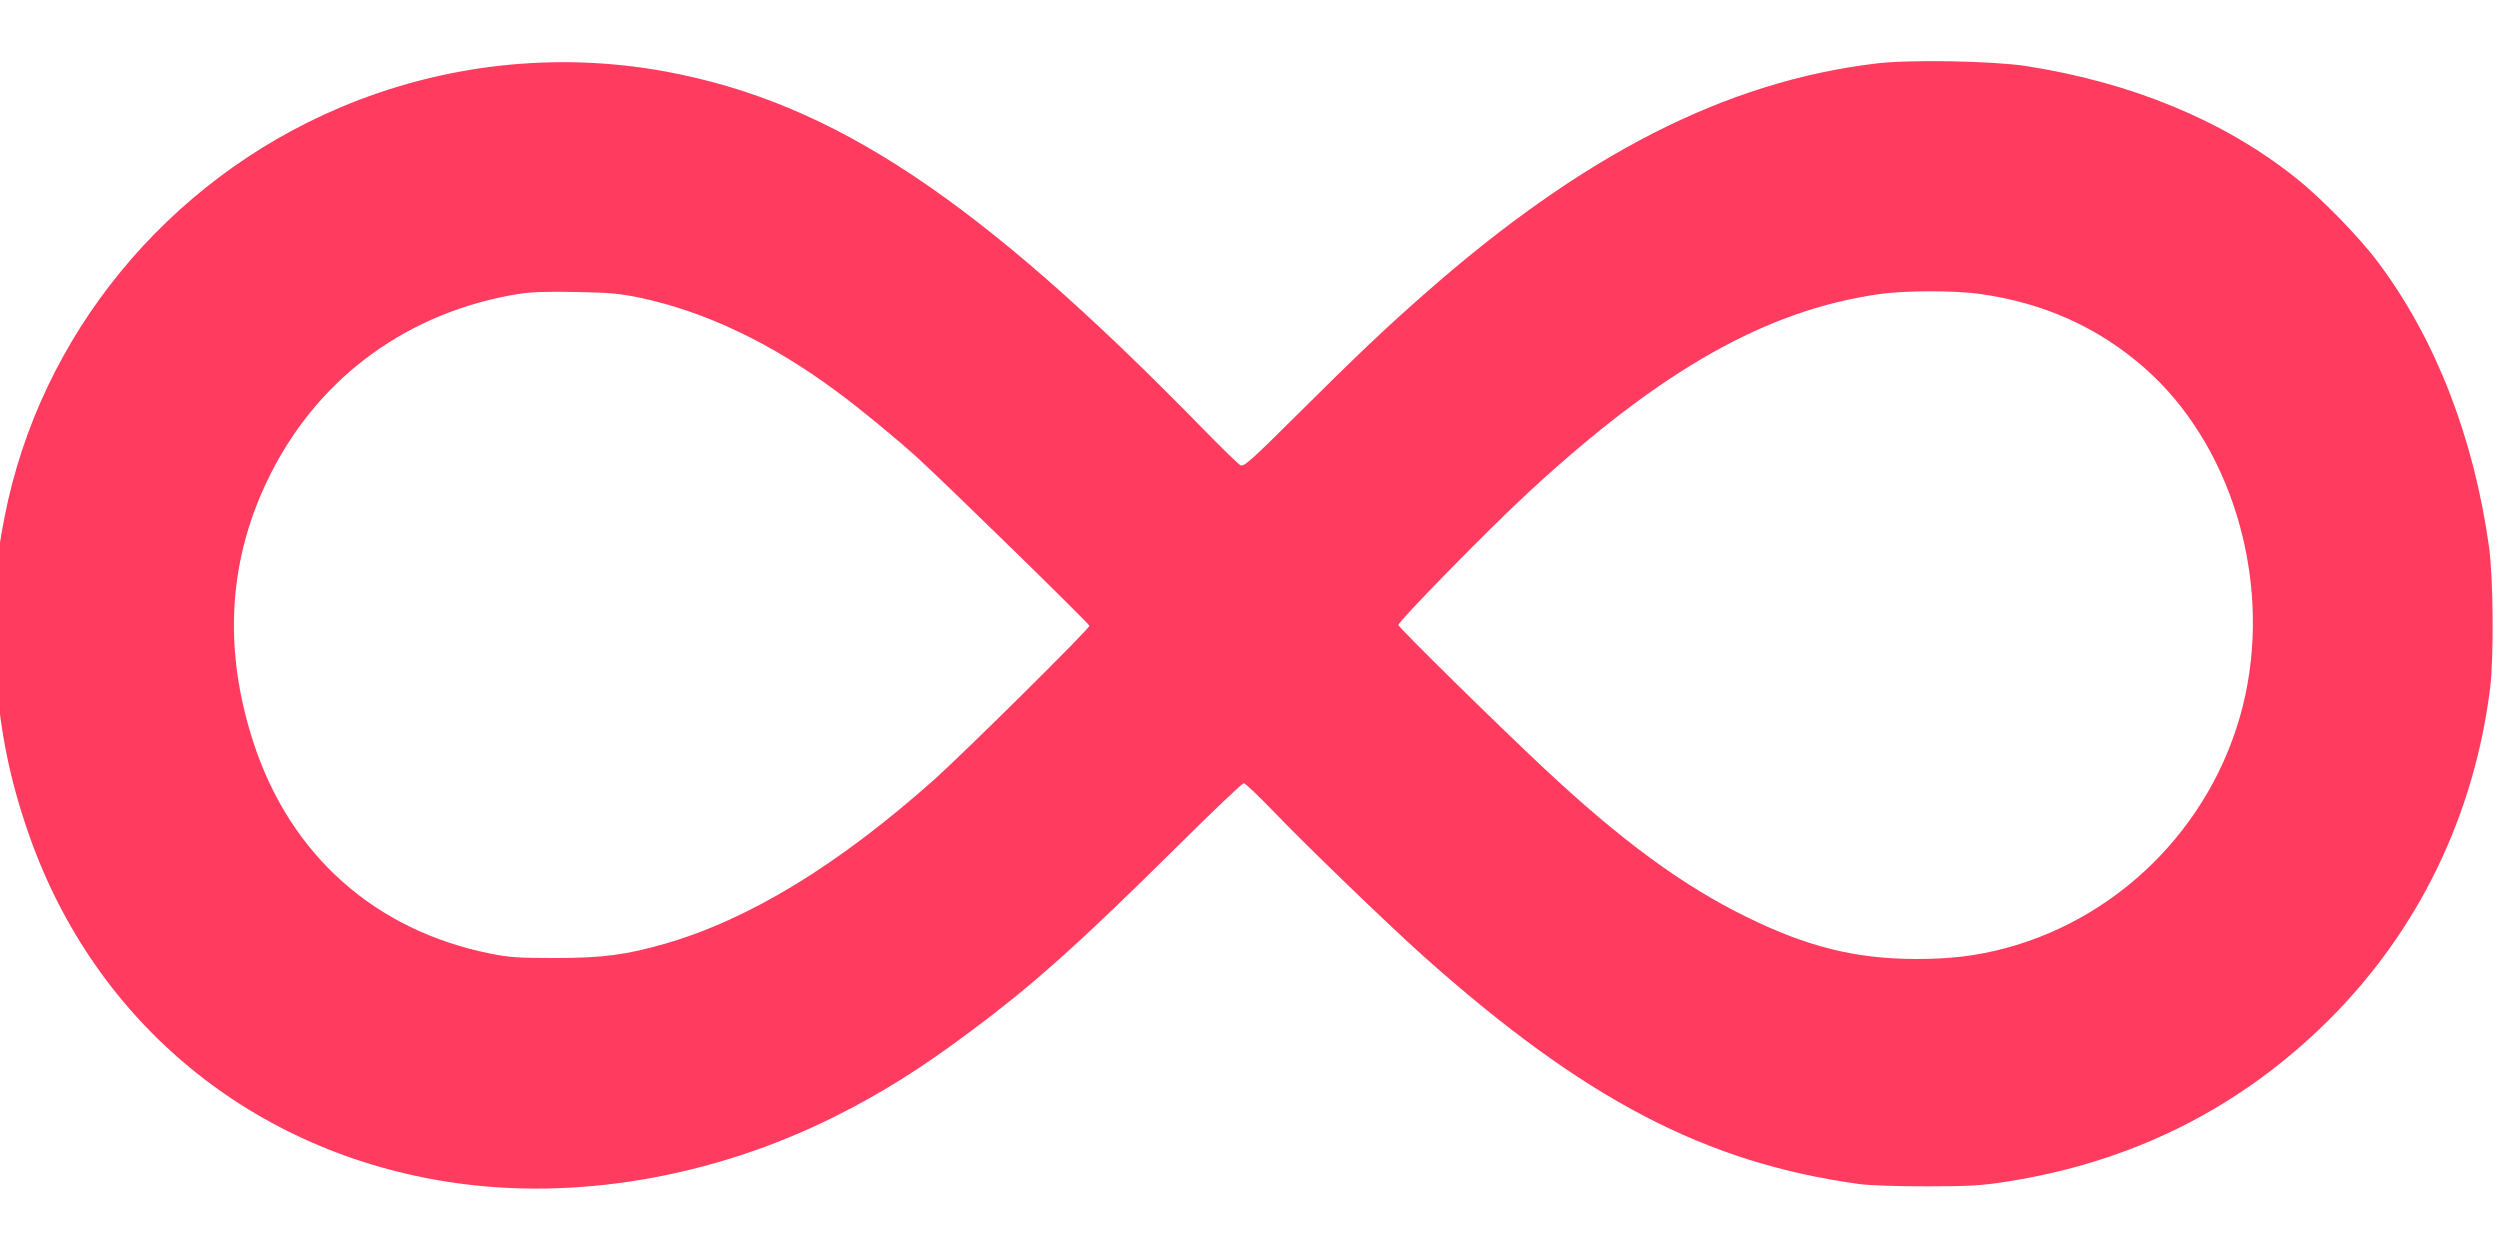 <?xml version="1.0" encoding="UTF-8" standalone="no"?>
<svg
   version="1.0"
   width="1280pt"
   height="640pt"
   viewBox="0 0 1280 640"
   preserveAspectRatio="xMidYMid meet"
   id="svg1"
   sodipodi:docname="infinito.svg"
   inkscape:version="1.3 (0e150ed6c4, 2023-07-21)"
   xmlns:inkscape="http://www.inkscape.org/namespaces/inkscape"
   xmlns:sodipodi="http://sodipodi.sourceforge.net/DTD/sodipodi-0.dtd"
   xmlns="http://www.w3.org/2000/svg"
   xmlns:svg="http://www.w3.org/2000/svg">
  <defs
     id="defs1" />
  <sodipodi:namedview
     id="namedview1"
     pagecolor="#ffffff"
     bordercolor="#000000"
     borderopacity="0.25"
     inkscape:showpageshadow="2"
     inkscape:pageopacity="0.0"
     inkscape:pagecheckerboard="0"
     inkscape:deskcolor="#d1d1d1"
     inkscape:document-units="pt"
     inkscape:zoom="0.69902344"
     inkscape:cx="853.33333"
     inkscape:cy="427.02431"
     inkscape:window-width="1920"
     inkscape:window-height="1009"
     inkscape:window-x="1358"
     inkscape:window-y="-8"
     inkscape:window-maximized="1"
     inkscape:current-layer="svg1" />
  <g
     transform="matrix(0.1,0,0,-0.1,-3.219,640)"
     fill="#000000"
     stroke="none"
     id="g1"
     style="fill:#ff3c5f;fill-opacity:1">
    <path
       d="m 9638,6075 c -772,-93 -1504,-467 -2317,-1184 -198,-174 -334,-303 -657,-624 -230,-229 -264,-258 -281,-249 -11,6 -100,93 -199,194 C 5040,5383 4298,5876 3439,6034 2879,6137 2298,6072 1770,5848 885,5472 237,4681 56,3755 15,3548 5,3437 5,3190 5,2798 59,2471 181,2125 519,1161 1326,498 2345,346 c 634,-95 1337,26 1957,335 243,121 448,250 703,441 321,239 556,450 1061,950 176,175 327,318 334,318 8,0 77,-66 154,-146 172,-179 592,-584 770,-743 820,-731 1442,-1055 2226,-1163 58,-8 194,-12 350,-12 213,0 279,4 400,23 650,100 1205,379 1659,832 457,457 742,1045 823,1699 19,155 16,563 -6,720 -78,561 -275,1067 -568,1457 -95,128 -294,332 -425,435 -364,290 -837,486 -1378,570 -172,26 -594,34 -767,13 z M 3307,4876 c 336,-71 676,-233 1010,-481 119,-88 297,-234 413,-339 146,-133 880,-850 880,-860 0,-16 -640,-649 -795,-788 -492,-438 -947,-715 -1375,-839 -202,-58 -321,-74 -565,-74 -190,0 -235,3 -334,23 -590,119 -1022,504 -1210,1077 -160,489 -130,953 90,1385 252,496 706,824 1266,915 63,10 146,13 293,10 172,-3 225,-8 327,-29 z m 6863,19 c 327,-46 605,-171 841,-378 439,-384 649,-1063 517,-1677 -134,-625 -615,-1131 -1229,-1295 -148,-39 -279,-55 -454,-55 -310,0 -559,62 -870,215 -327,160 -642,391 -1037,761 -248,232 -743,719 -746,734 -3,16 466,495 668,681 682,630 1221,933 1800,1014 130,18 382,18 510,0 z"
       id="path1"
       style="fill:#ff3c5f;fill-opacity:1" />
  </g>
</svg>
